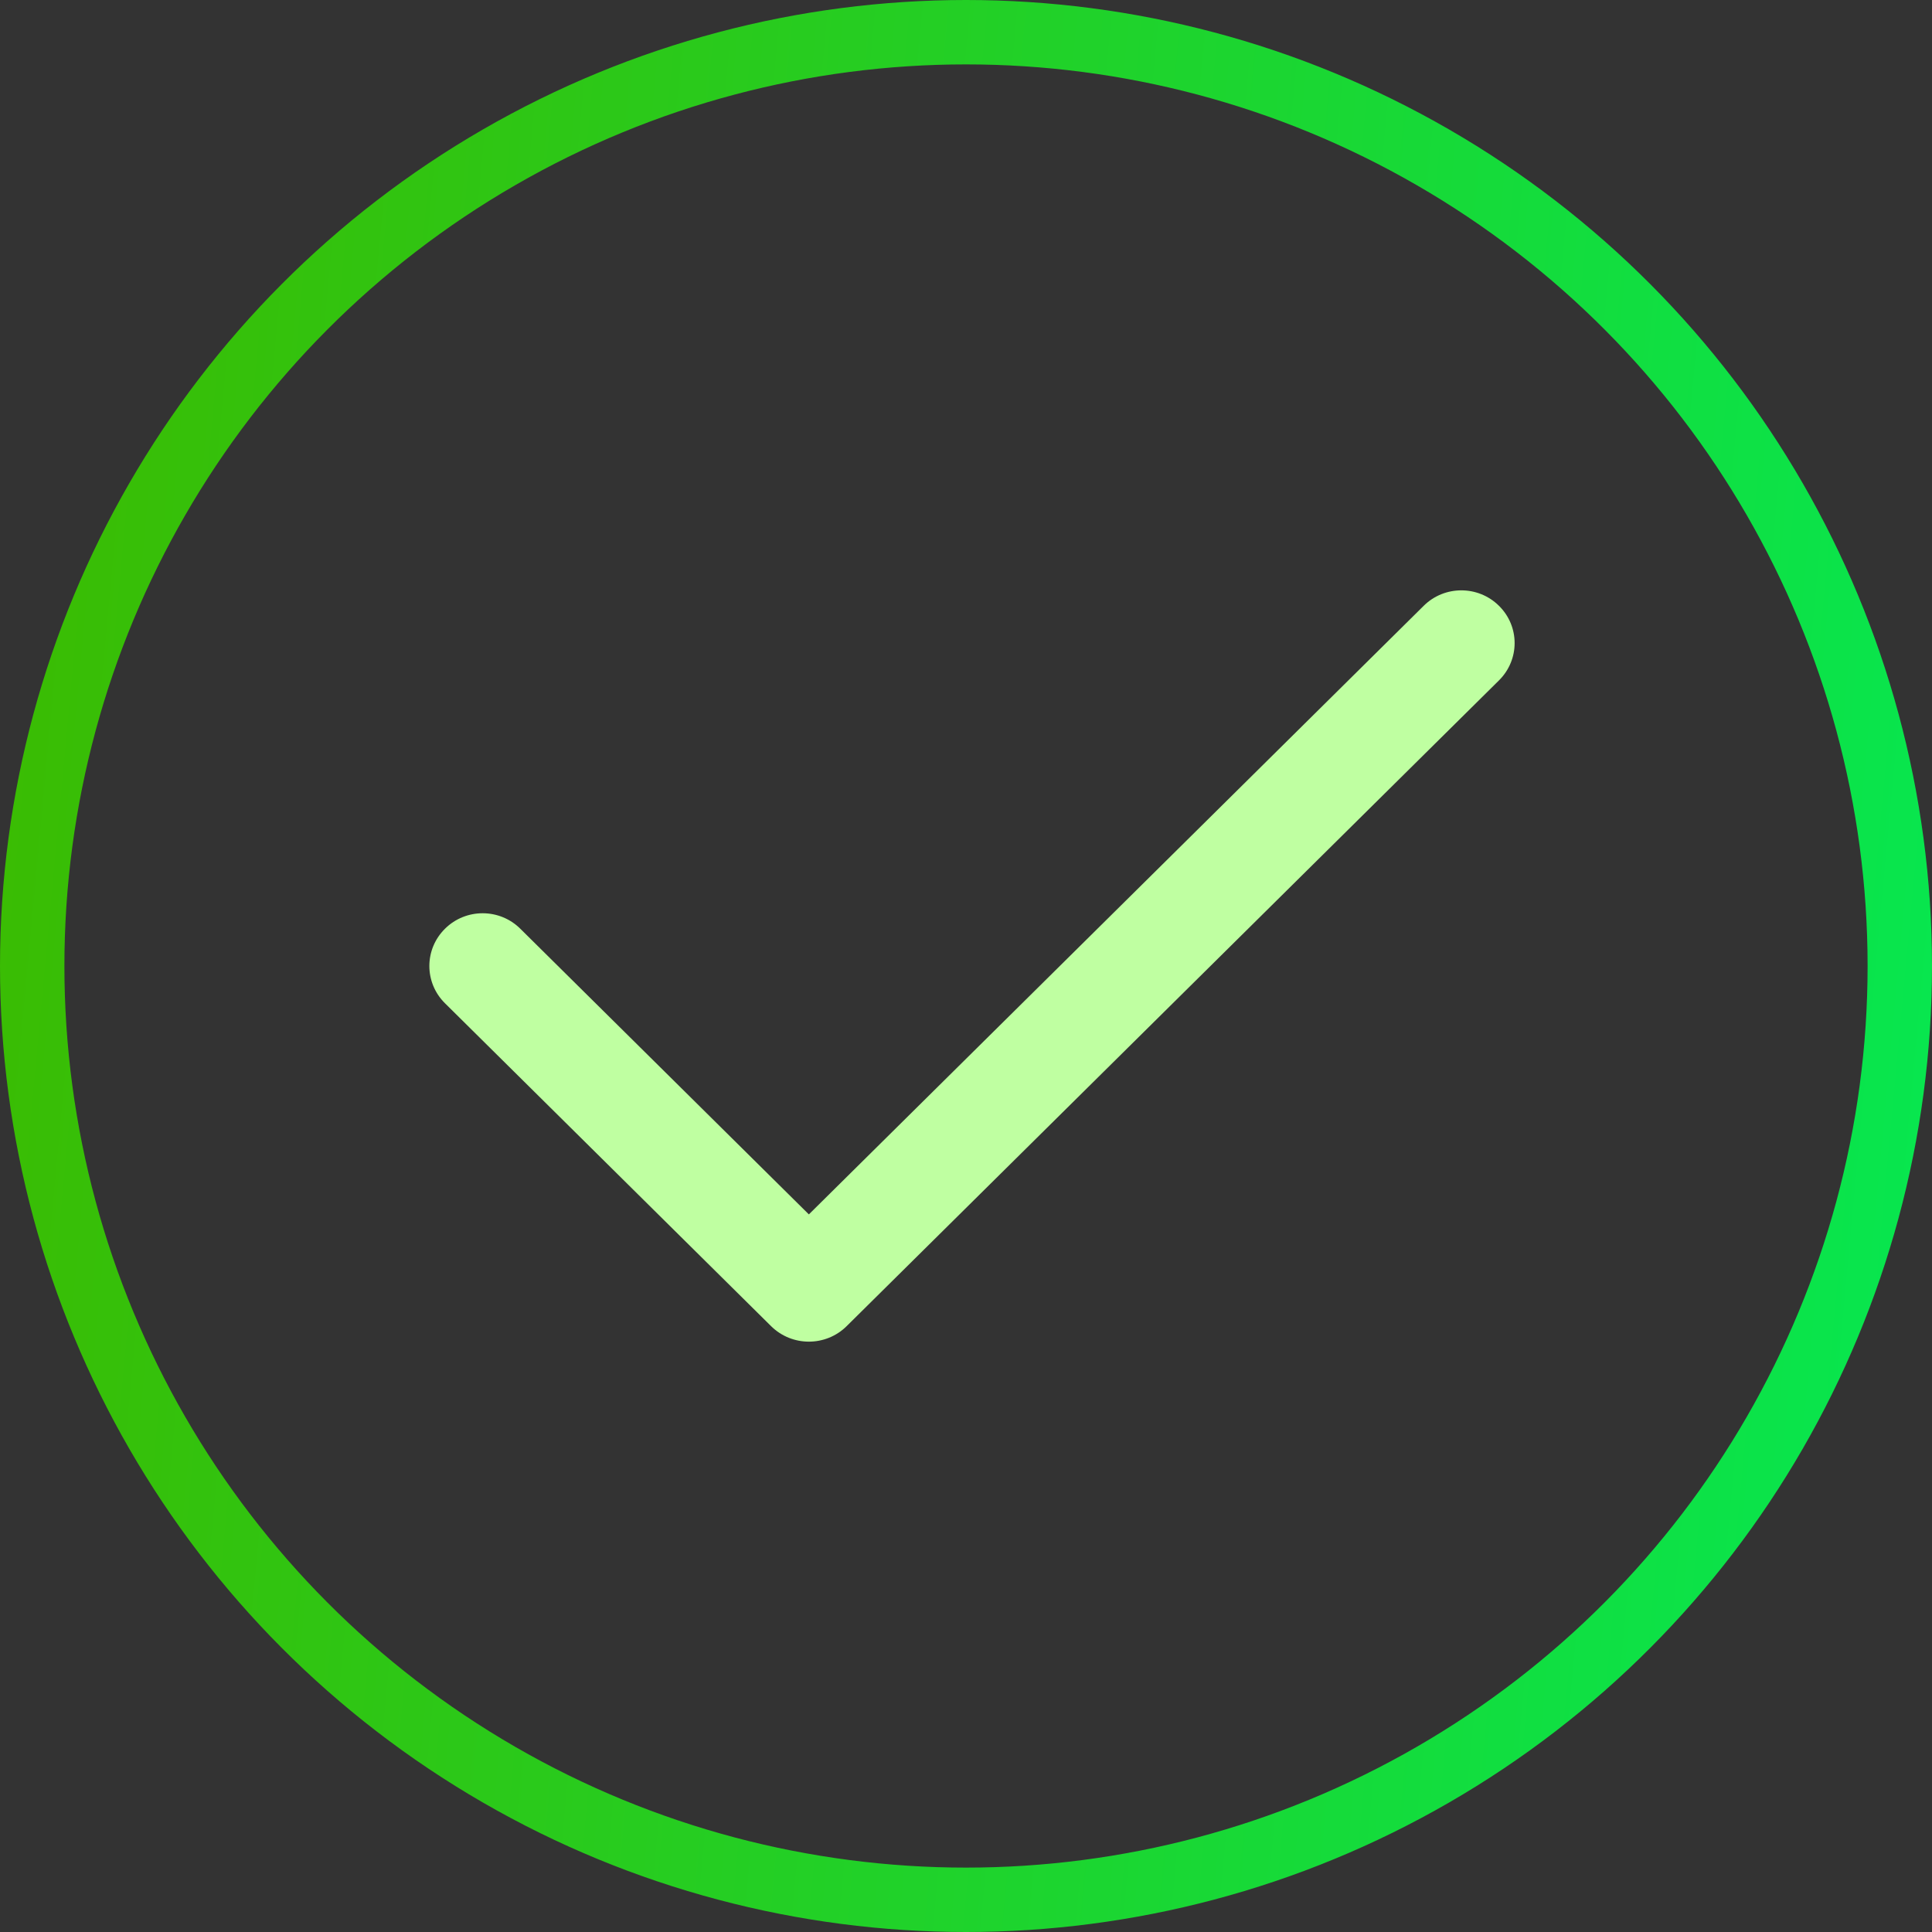 <svg width="30" height="30" viewBox="0 0 30 30" fill="none" xmlns="http://www.w3.org/2000/svg">
<rect x="0" y="0" width="30" height="30" fill="#333333" stroke="none"/>
<circle cx="15" cy="15" r="14.5" stroke="url(#paint0_linear_538_93)"/>
<path d="M12.56 20.833C12.348 20.833 12.137 20.753 11.975 20.594L6.91 15.579C6.586 15.259 6.586 14.741 6.91 14.421C7.233 14.101 7.756 14.101 8.079 14.421L12.56 18.857L22.107 9.407C22.43 9.087 22.953 9.087 23.276 9.407C23.6 9.727 23.6 10.244 23.276 10.565L13.145 20.594C12.984 20.753 12.772 20.833 12.56 20.833Z" fill="#BFFFA1"/>
<defs>
<linearGradient id="paint0_linear_538_93" x1="0" y1="0" x2="32.804" y2="3.062" gradientUnits="userSpaceOnUse">
<stop stop-color="#3CBB00"/>
<stop offset="1" stop-color="#05E852"/>
</linearGradient>
</defs>
</svg>
